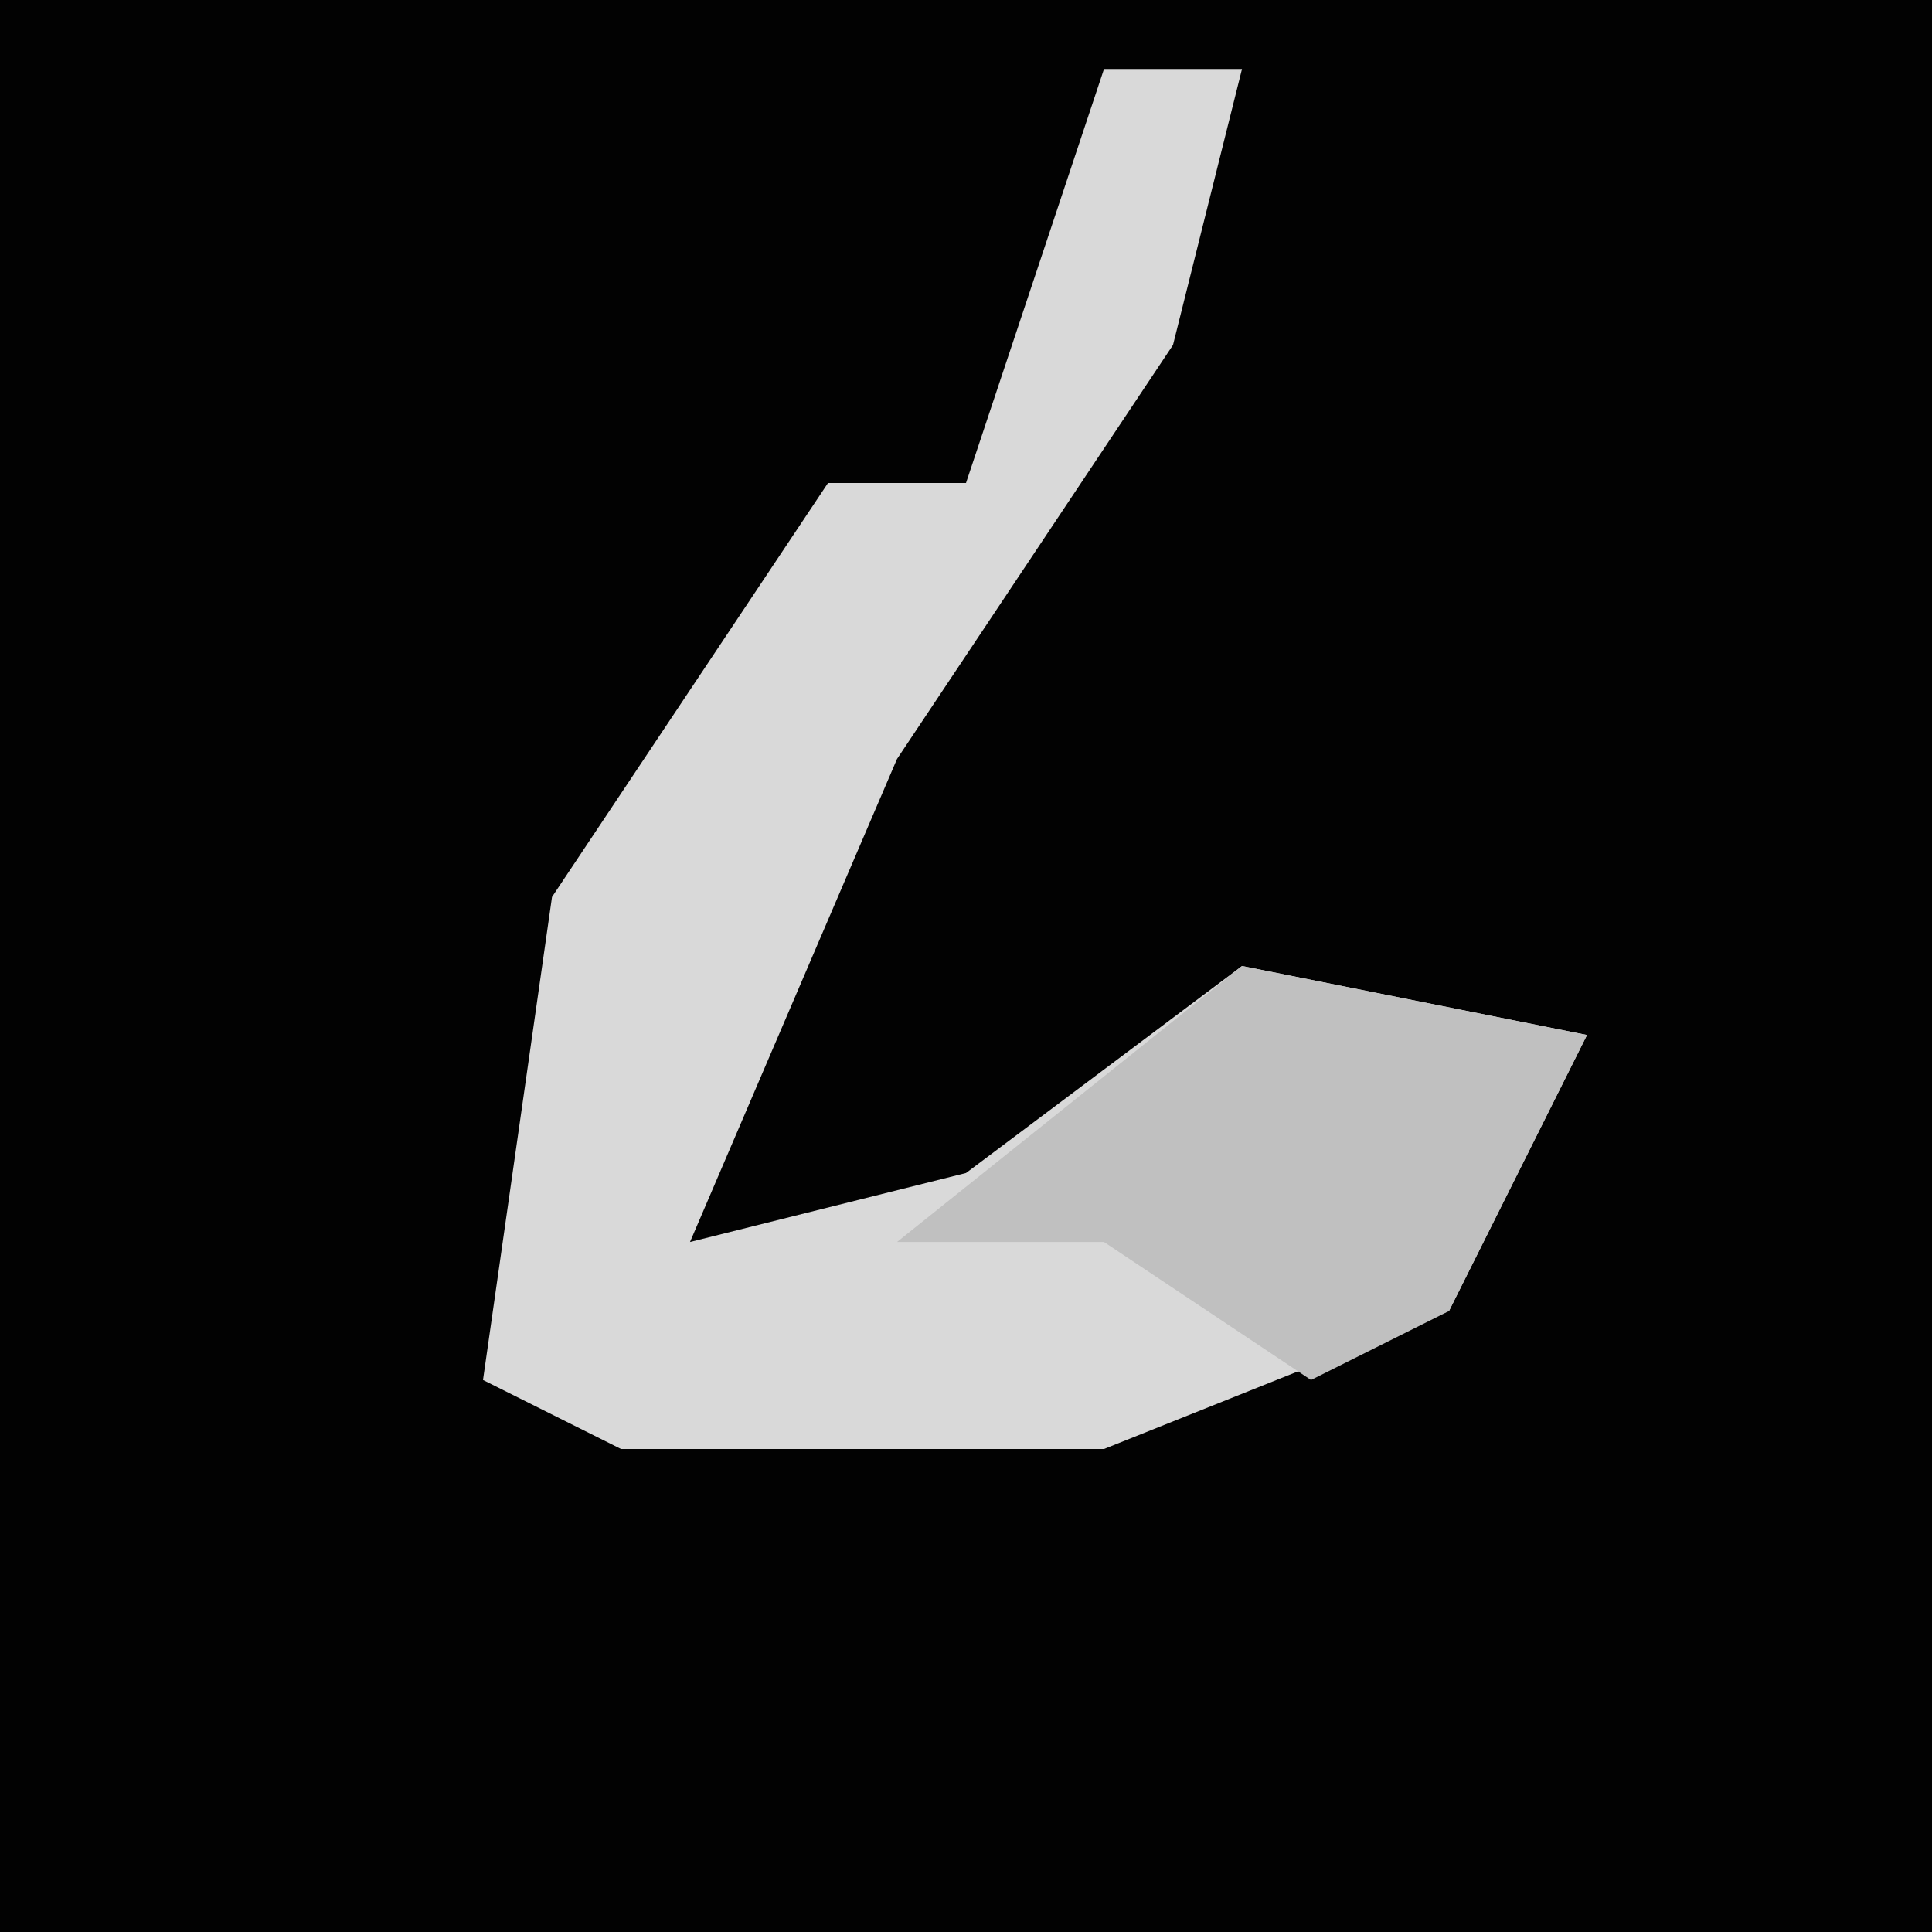 <?xml version="1.0" encoding="UTF-8"?>
<svg version="1.1" xmlns="http://www.w3.org/2000/svg" width="28" height="28">
<path d="M0,0 L28,0 L28,28 L0,28 Z " fill="#020202" transform="translate(0,0)"/>
<path d="M0,0 L2,0 L1,4 L-3,10 L-6,17 L-2,16 L2,13 L7,14 L5,18 L0,20 L-7,20 L-9,19 L-8,12 L-4,6 L-2,6 Z " fill="#D9D9D9" transform="translate(16,1)"/>
<path d="M0,0 L5,1 L3,5 L1,6 L-2,4 L-5,4 Z " fill="#C0C0C0" transform="translate(18,14)"/>
</svg>
